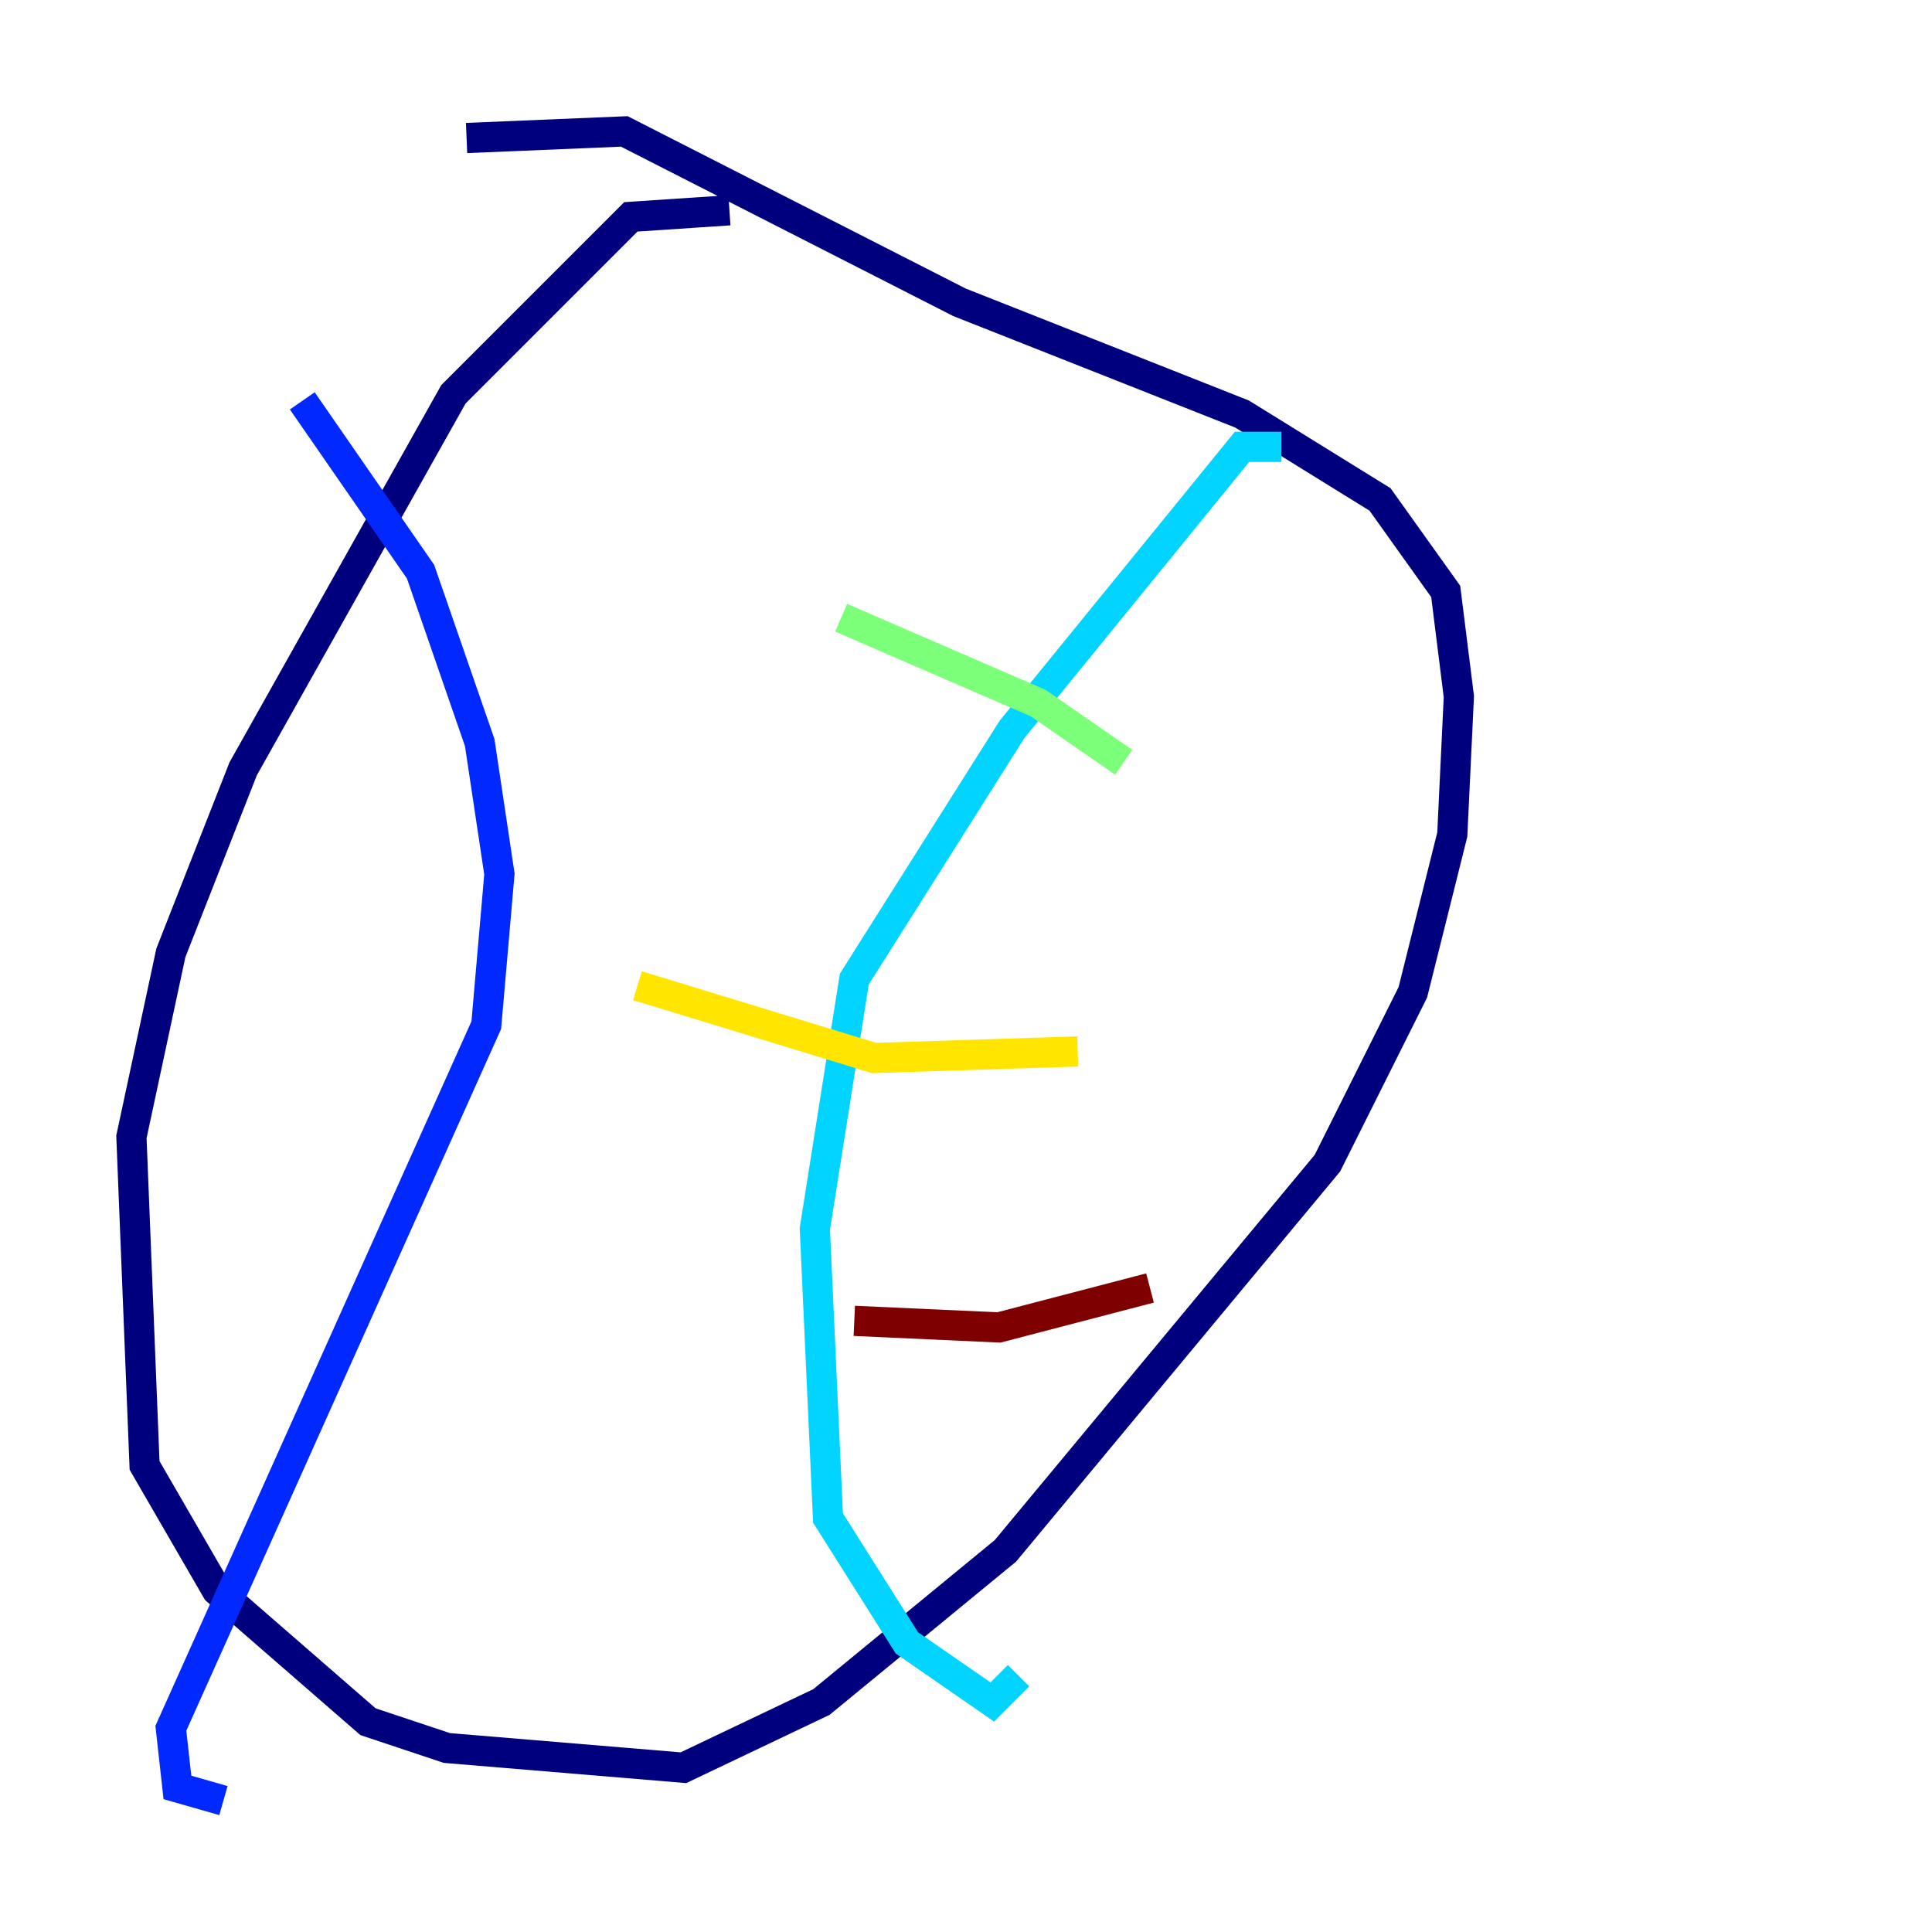 <?xml version="1.0" encoding="utf-8" ?>
<svg baseProfile="tiny" height="128" version="1.2" viewBox="0,0,128,128" width="128" xmlns="http://www.w3.org/2000/svg" xmlns:ev="http://www.w3.org/2001/xml-events" xmlns:xlink="http://www.w3.org/1999/xlink"><defs /><polyline fill="none" points="48.327,13.932 41.796,14.367 30.041,26.122 16.109,50.939 11.32,63.129 8.707,75.32 9.578,97.088 14.367,105.361 24.381,114.068 29.605,115.809 45.279,117.116 54.422,112.762 66.612,102.748 87.946,77.061 93.605,65.742 96.218,55.292 96.653,46.15 95.782,39.184 91.429,33.088 82.286,27.429 63.565,20.027 41.361,8.707 30.912,9.143" stroke="#00007f" stroke-width="2" /><polyline fill="none" points="20.027,26.558 27.864,37.878 31.782,49.197 33.088,57.905 32.218,67.918 11.32,114.503 11.755,118.422 14.803,119.293" stroke="#0028ff" stroke-width="2" /><polyline fill="none" points="84.898,29.605 82.286,29.605 67.048,48.327 56.599,64.871 53.986,81.415 54.857,100.571 60.082,108.844 65.742,112.762 67.483,111.02" stroke="#00d4ff" stroke-width="2" /><polyline fill="none" points="55.728,40.925 68.789,46.585 74.449,50.503" stroke="#7cff79" stroke-width="2" /><polyline fill="none" points="42.231,65.306 57.905,70.095 71.401,69.66" stroke="#ffe500" stroke-width="2" /><polyline fill="none" points="46.15,84.898 46.15,84.898" stroke="#ff4600" stroke-width="2" /><polyline fill="none" points="56.599,87.51 66.177,87.946 76.191,85.333" stroke="#7f0000" stroke-width="2" /></svg>